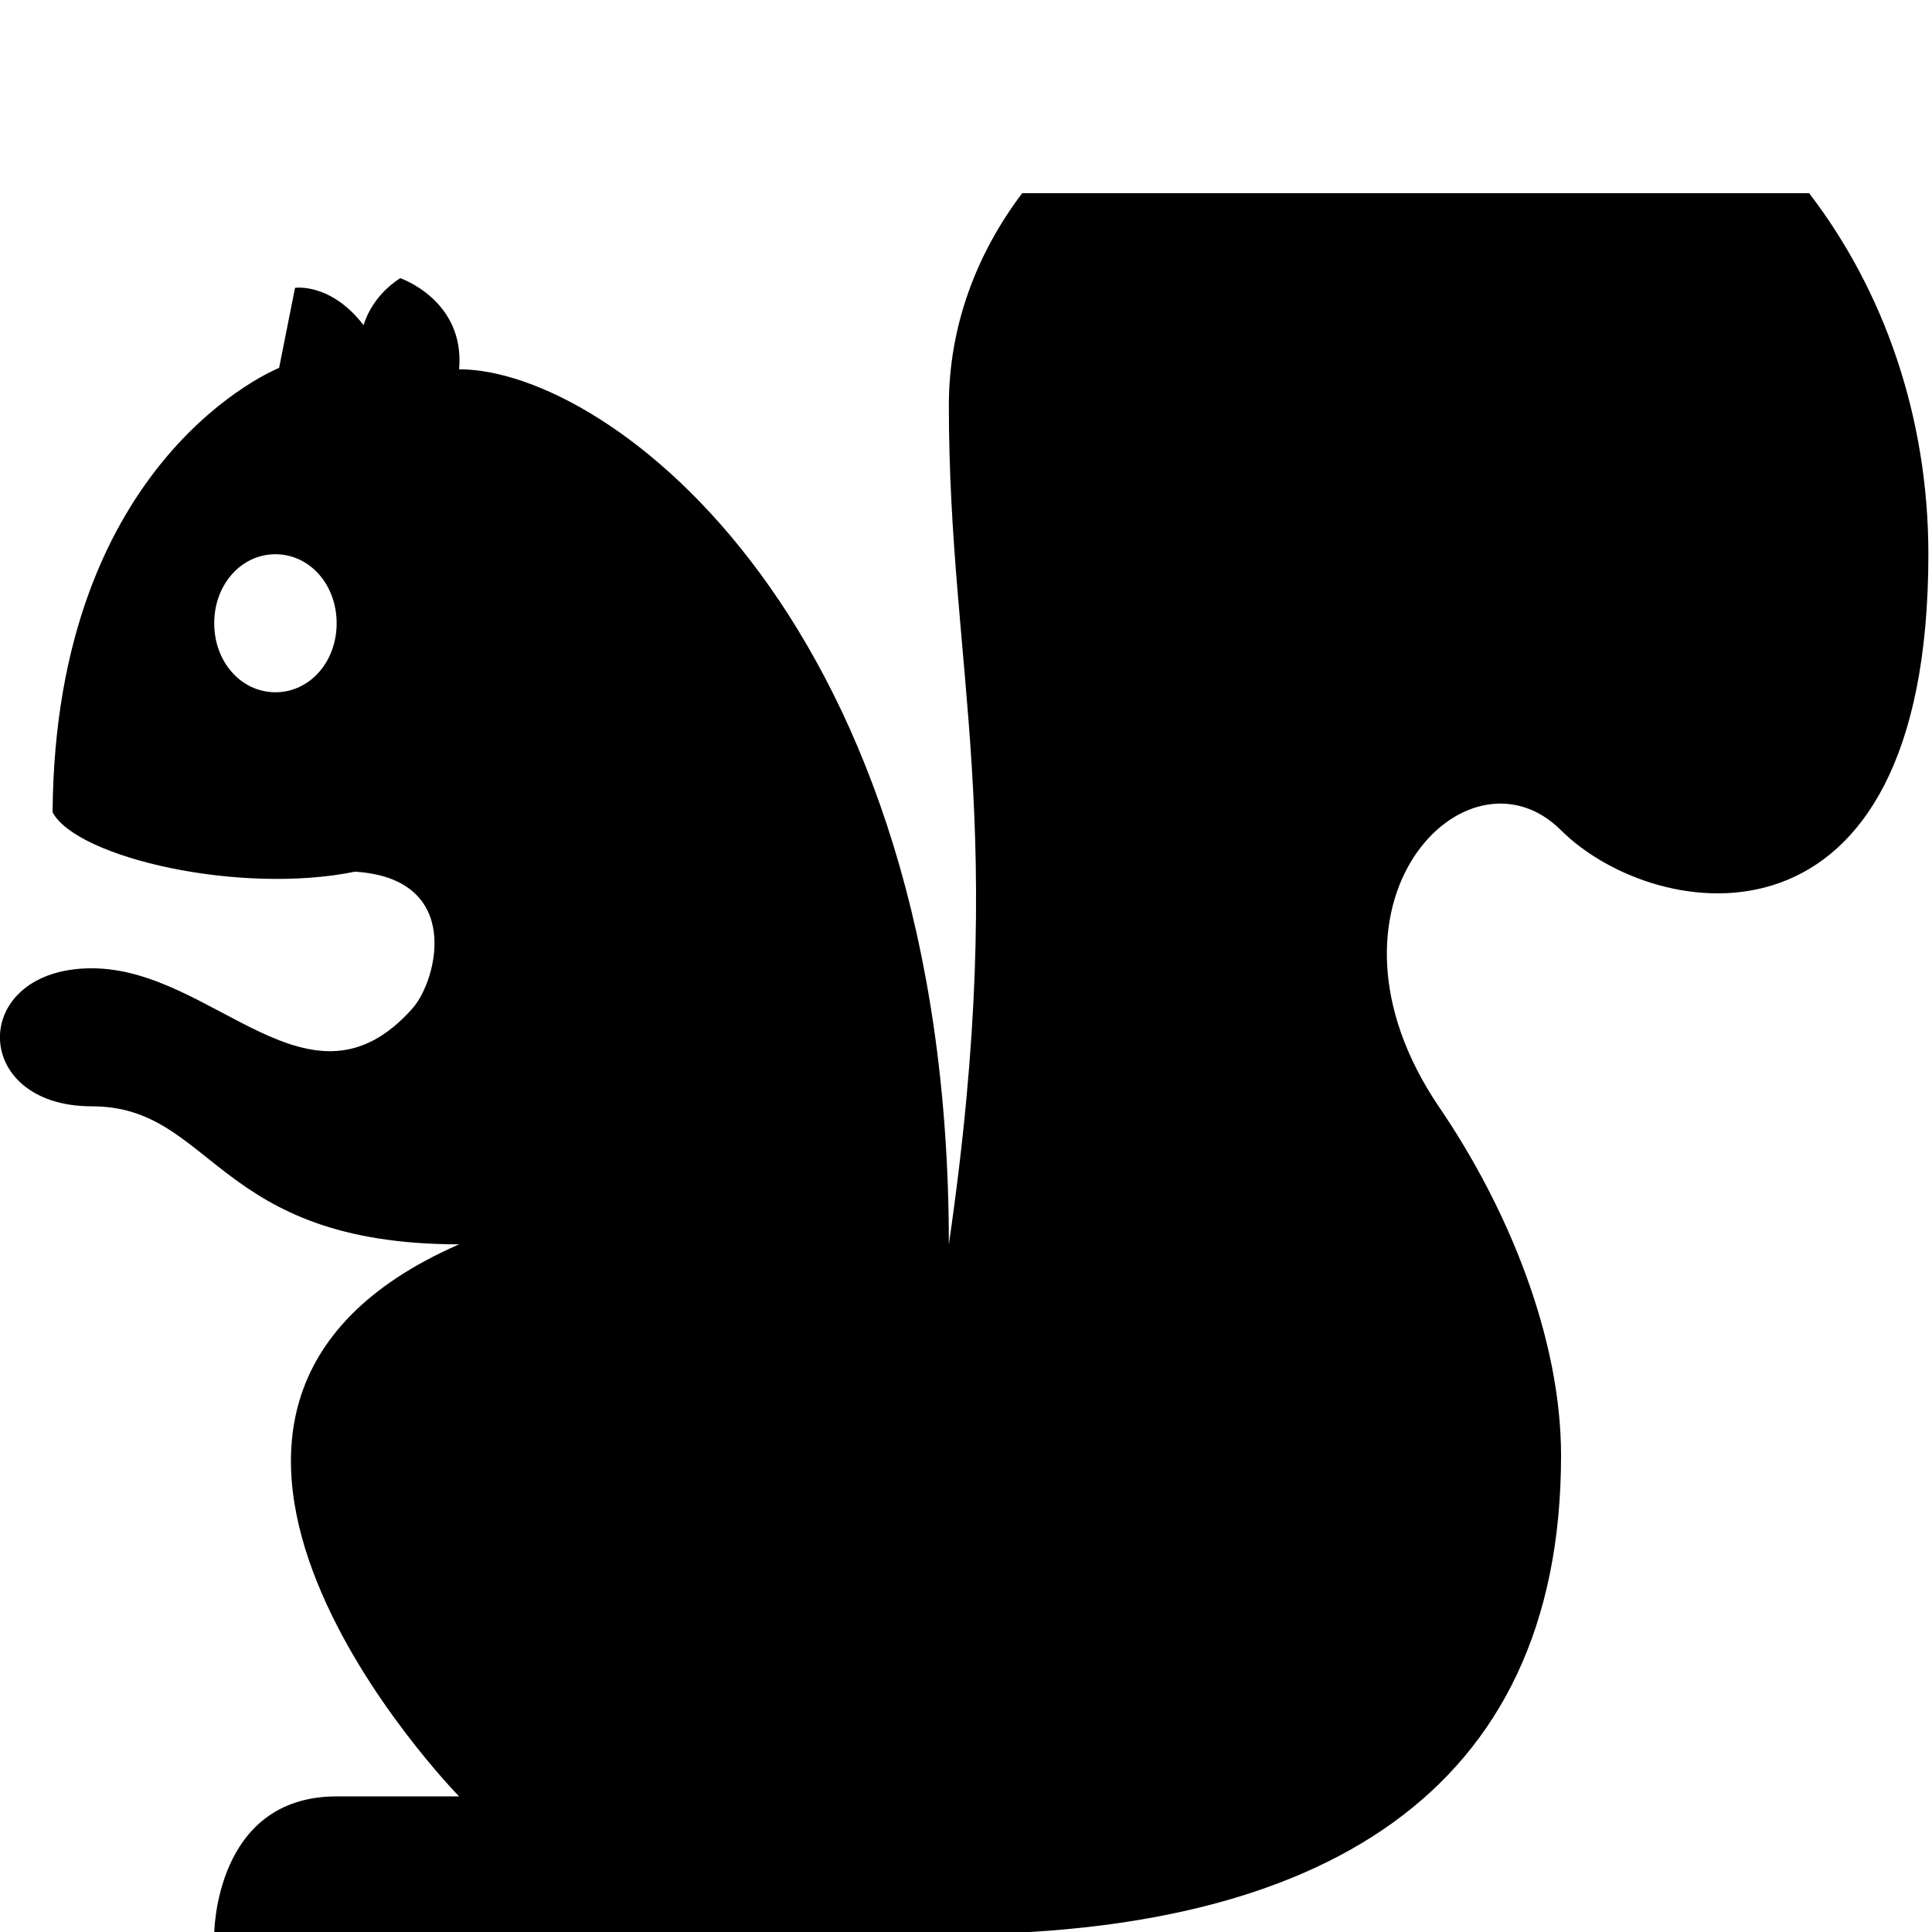 <?xml version="1.0" encoding="UTF-8" standalone="no"?>
<!DOCTYPE svg PUBLIC "-//W3C//DTD SVG 1.1//EN" "http://www.w3.org/Graphics/SVG/1.1/DTD/svg11.dtd">
<svg width="100%" height="100%" viewBox="0 0 16 16" version="1.1" xmlns="http://www.w3.org/2000/svg" xmlns:xlink="http://www.w3.org/1999/xlink" xml:space="preserve" style="fill-rule:evenodd;clip-rule:evenodd;stroke-linejoin:round;stroke-miterlimit:1.414;">
    <g transform="matrix(1.014,0,0,1.143,-0.254,-1.125)">
        <path d="M15.026,2.384L8.599,2.384C8.219,2.83 8,3.357 8,3.92C8,5.86 8.5,6.95 8,10C8,5.5 5.23,3.66 4,3.66C4.05,3.16 3.52,3 3.52,3C3.52,3 3.3,3.11 3.22,3.34C2.95,3.03 2.66,3.07 2.66,3.07L2.53,3.65C2.53,3.65 0.7,4.29 0.68,6.87C0.88,7.2 2.21,7.47 3.15,7.3C4.04,7.35 3.82,8.09 3.62,8.29C2.78,9.13 2,8 1,8C0,8 0,9 1,9C2,9 2,10 4,10C0.91,11.2 4,14 4,14L3,14C2,14 2,15 2,15L8,15C11,15 13,14 13,11.53C13,10.68 12.57,9.74 12,9C10.89,7.54 12.23,6.32 13,7C13.77,7.68 16,8 16,5C16,3.999 15.633,3.085 15.026,2.384C15.026,2.384 15.026,2.384 15.026,2.384ZM2.5,6C2.22,6 2,5.78 2,5.5C2,5.22 2.22,5 2.5,5C2.78,5 3,5.22 3,5.5C3,5.78 2.78,6 2.5,6Z"/>
    </g>
</svg>
